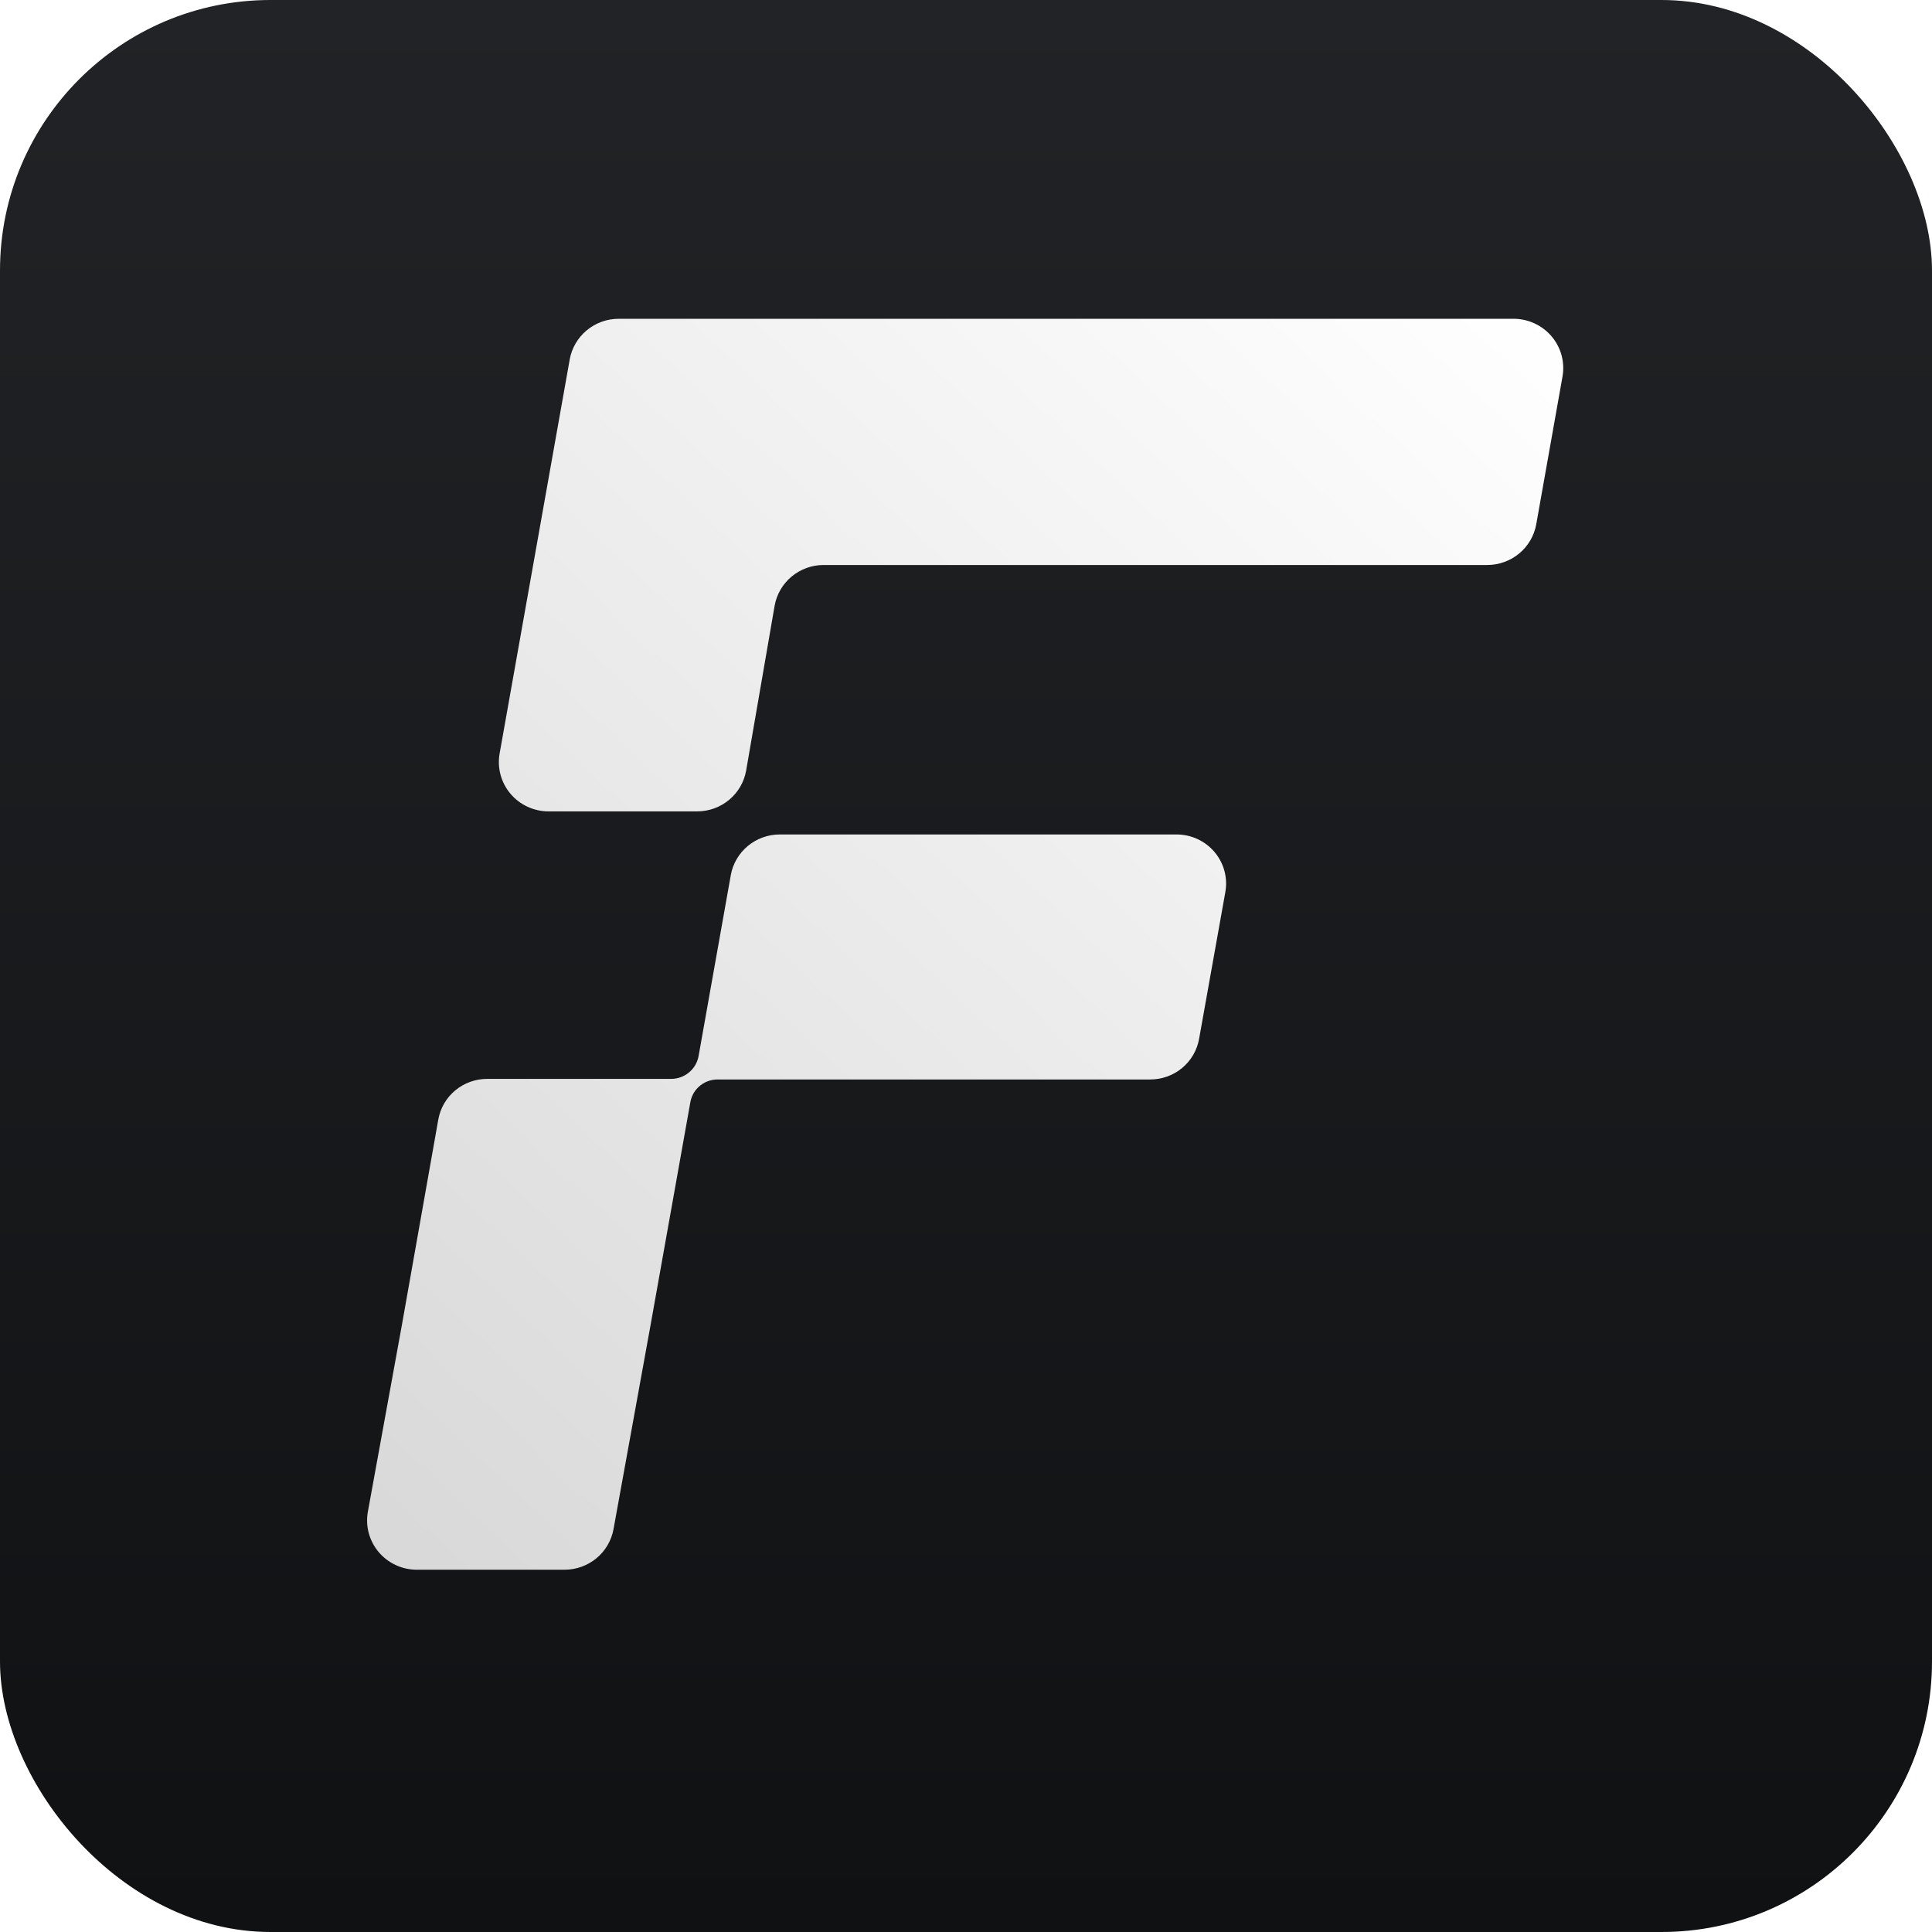 <svg width="200" height="200" viewBox="0 0 200 200" fill="none" xmlns="http://www.w3.org/2000/svg">
<g clip-path="url(#clip0_61_191)">
<rect width="200" height="200" rx="28" fill="url(#paint0_linear_61_191)"/>
<g filter="url(#filter0_d_61_191)">
<path d="M161.75 40.98L159.03 56.284C158.817 57.462 158.192 58.529 157.265 59.297C156.338 60.066 155.168 60.487 153.959 60.488H85.258C84.046 60.489 82.874 60.913 81.946 61.686C81.019 62.458 80.396 63.53 80.188 64.712L77.24 81.771C77.032 82.953 76.409 84.025 75.482 84.797C74.555 85.57 73.382 85.994 72.17 85.995H56.793C56.04 85.995 55.296 85.831 54.613 85.516C53.931 85.2 53.326 84.74 52.843 84.168C52.36 83.596 52.009 82.926 51.815 82.205C51.621 81.484 51.59 80.73 51.722 79.996L58.978 39.204C59.191 38.026 59.815 36.959 60.742 36.191C61.669 35.422 62.84 35.001 64.049 35.001H156.597C157.356 34.989 158.107 35.144 158.798 35.453C159.489 35.763 160.102 36.219 160.594 36.79C161.086 37.361 161.445 38.033 161.645 38.757C161.845 39.481 161.881 40.24 161.75 40.98Z" fill="url(#paint1_linear_61_191)"/>
<path d="M121.762 88.383H80.723C79.514 88.383 78.344 88.805 77.417 89.573C76.49 90.341 75.866 91.408 75.653 92.586L72.314 111.34C72.207 111.912 71.927 112.439 71.51 112.85C71.24 113.118 70.919 113.331 70.565 113.474C70.211 113.618 69.831 113.69 69.449 113.686H50.444C49.234 113.683 48.062 114.103 47.134 114.872C46.206 115.641 45.583 116.71 45.373 117.89L41.602 139.173L38.077 158.518C37.948 159.251 37.982 160.003 38.177 160.721C38.372 161.439 38.724 162.107 39.206 162.676C39.69 163.246 40.293 163.704 40.973 164.019C41.654 164.333 42.396 164.497 43.147 164.497H58.442C59.651 164.497 60.821 164.076 61.748 163.307C62.675 162.539 63.3 161.472 63.512 160.294L67.346 139.173L71.469 116.074C71.575 115.501 71.855 114.974 72.272 114.564C72.543 114.298 72.865 114.089 73.219 113.948C73.573 113.808 73.952 113.74 74.334 113.747H119.062C120.275 113.75 121.45 113.327 122.378 112.554C123.307 111.781 123.928 110.707 124.133 109.523L126.833 94.423C126.976 93.685 126.952 92.925 126.763 92.198C126.574 91.471 126.225 90.794 125.74 90.216C125.255 89.638 124.647 89.174 123.959 88.857C123.271 88.54 122.521 88.378 121.762 88.383Z" fill="url(#paint2_linear_61_191)"/>
</g>
</g>
<defs>
<filter id="filter0_d_61_191" x="34" y="29" width="131.827" height="137.497" filterUnits="userSpaceOnUse" color-interpolation-filters="sRGB">
<feFlood flood-opacity="0" result="BackgroundImageFix"/>
<feColorMatrix in="SourceAlpha" type="matrix" values="0 0 0 0 0 0 0 0 0 0 0 0 0 0 0 0 0 0 127 0" result="hardAlpha"/>
<feOffset dy="-2"/>
<feGaussianBlur stdDeviation="2"/>
<feComposite in2="hardAlpha" operator="out"/>
<feColorMatrix type="matrix" values="0 0 0 0 1 0 0 0 0 1 0 0 0 0 1 0 0 0 0.15 0"/>
<feBlend mode="normal" in2="BackgroundImageFix" result="effect1_dropShadow_61_191"/>
<feBlend mode="normal" in="SourceGraphic" in2="effect1_dropShadow_61_191" result="shape"/>
</filter>
<linearGradient id="paint0_linear_61_191" x1="100" y1="0" x2="100" y2="200" gradientUnits="userSpaceOnUse">
<stop stop-color="#222326"/>
<stop offset="1" stop-color="#101113"/>
</linearGradient>
<linearGradient id="paint1_linear_61_191" x1="161.75" y1="35.47" x2="39.38" y2="165.257" gradientUnits="userSpaceOnUse">
<stop stop-color="white"/>
<stop offset="1" stop-color="#D8D8D8"/>
</linearGradient>
<linearGradient id="paint2_linear_61_191" x1="161.75" y1="35.47" x2="39.38" y2="165.257" gradientUnits="userSpaceOnUse">
<stop stop-color="white"/>
<stop offset="1" stop-color="#D8D8D8"/>
</linearGradient>
<clipPath id="clip0_61_191">
<rect width="200" height="200" fill="white"/>
</clipPath>
</defs>
</svg>
